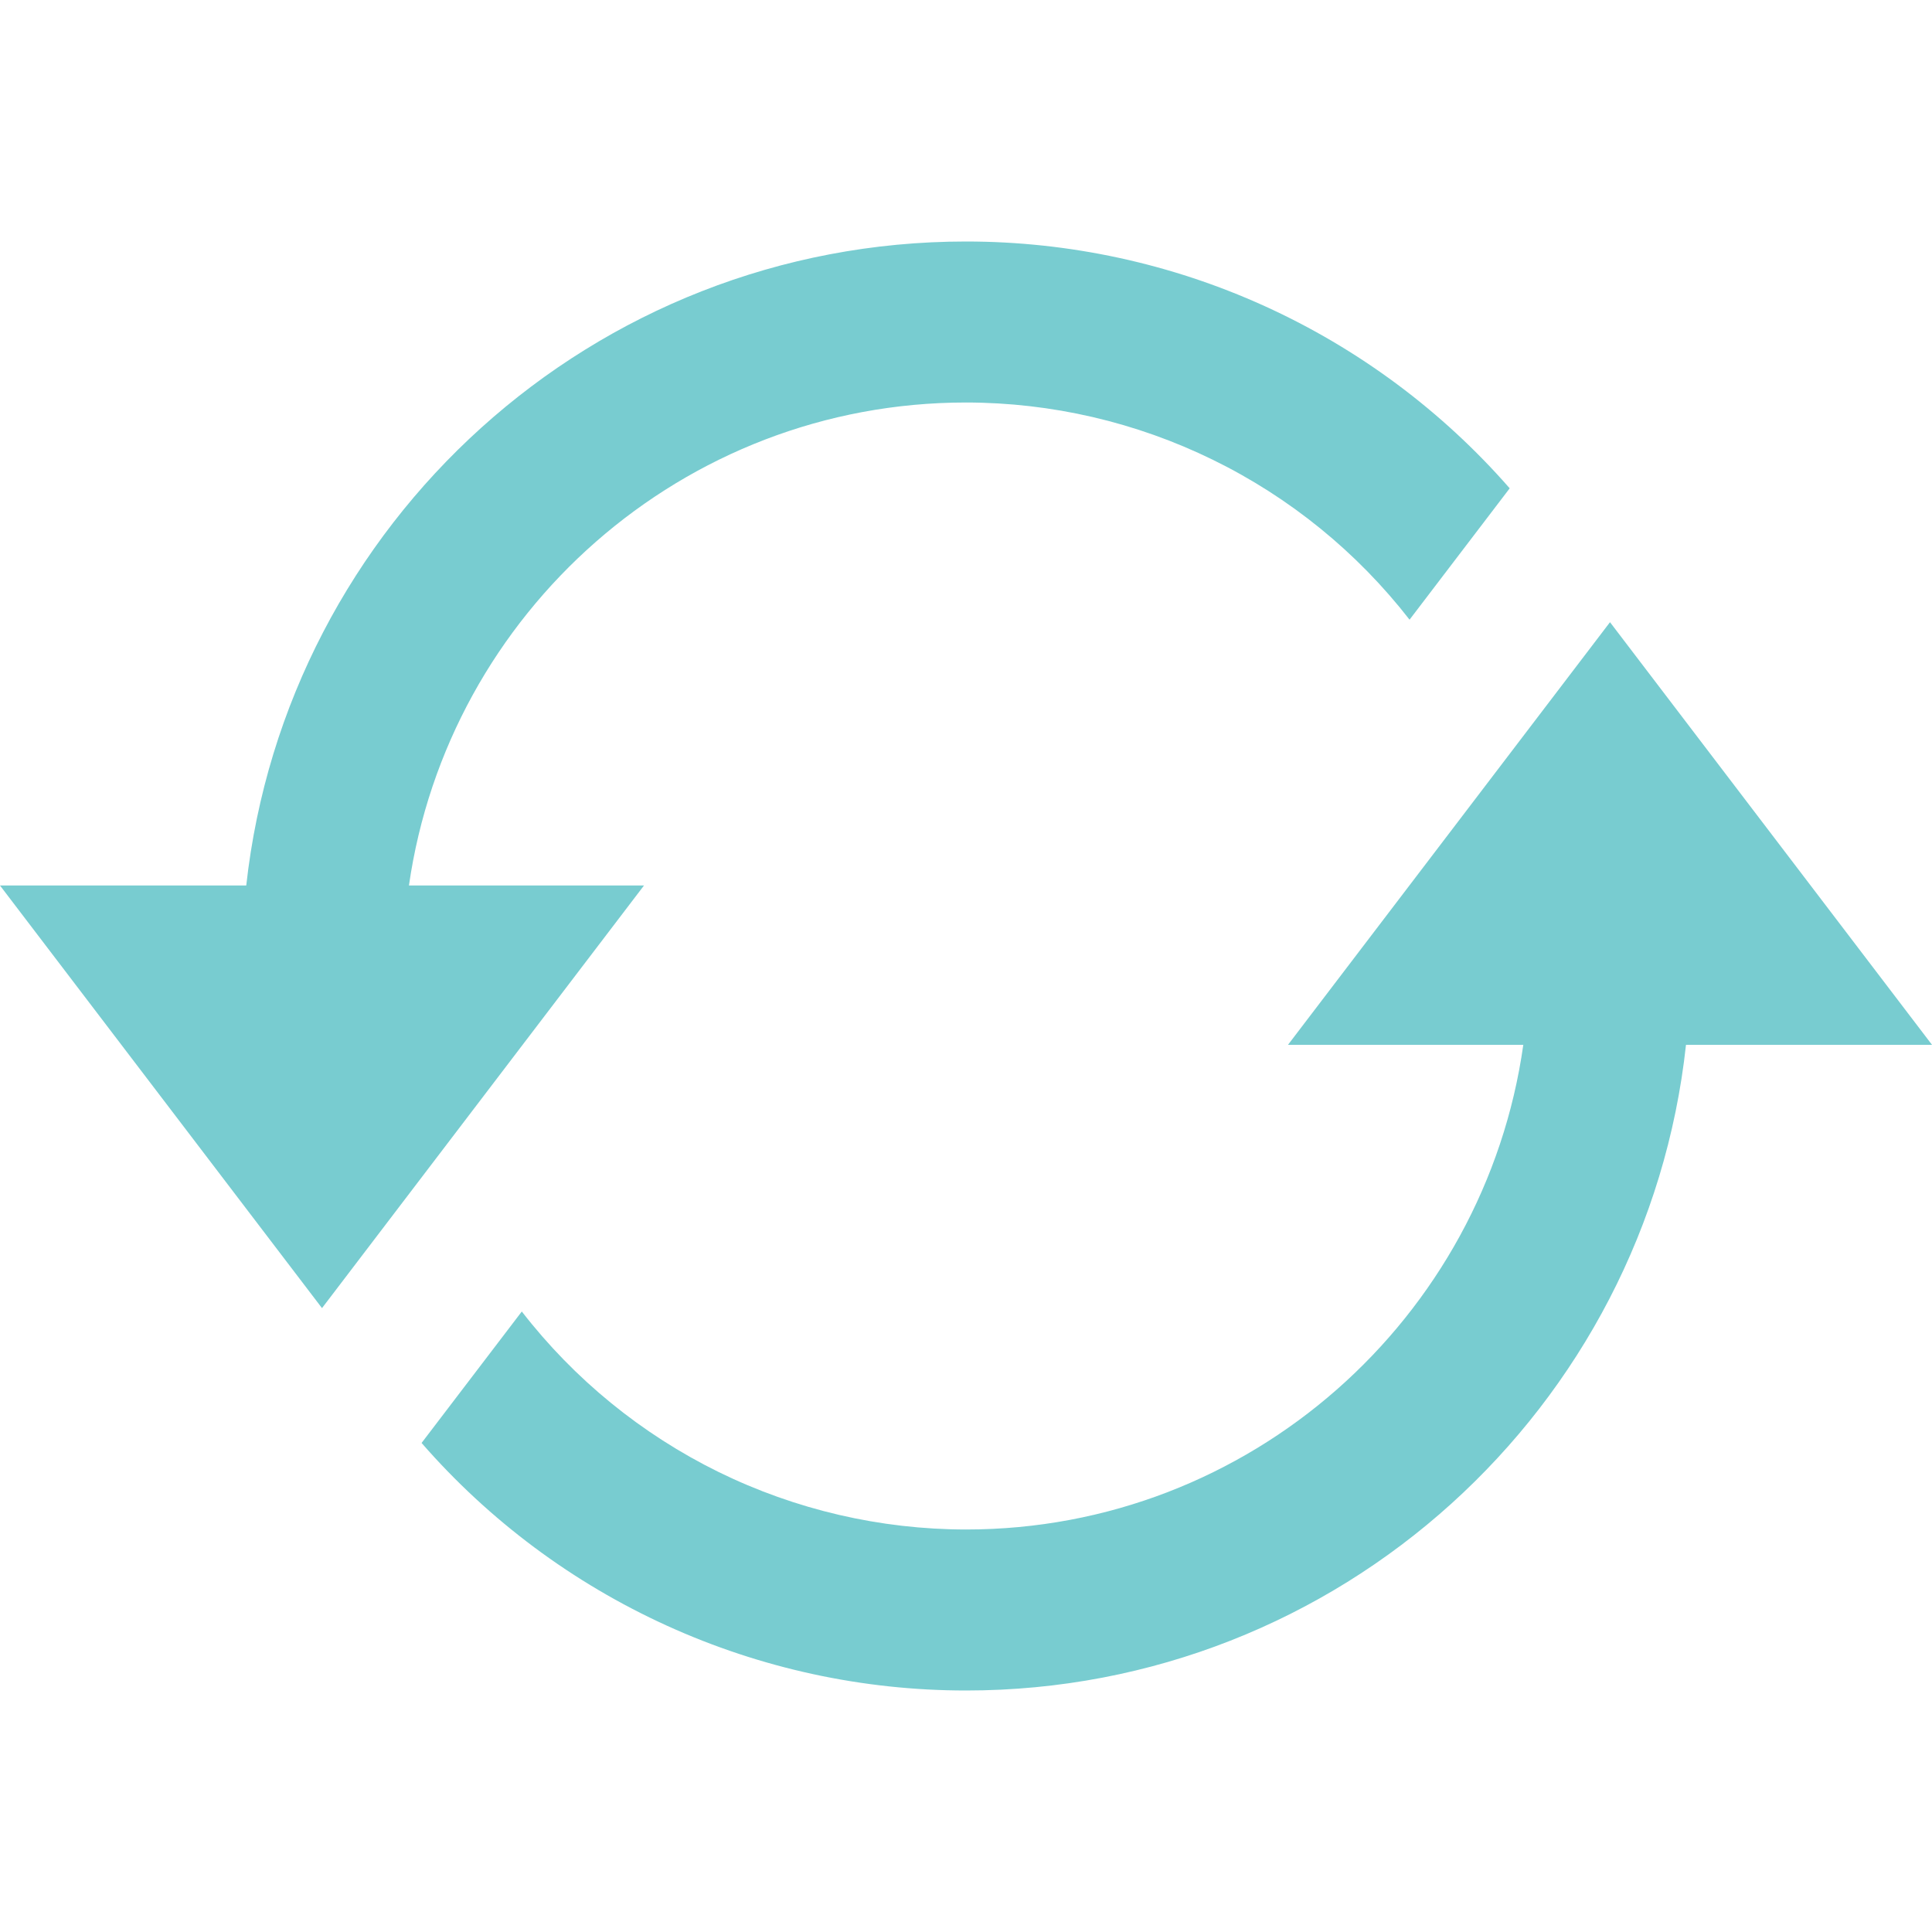 <svg width="24" height="24" viewBox="0 0 24 24" fill="none" xmlns="http://www.w3.org/2000/svg">
<path d="M20.944 12.979C20.455 17.488 16.638 21 12 21C10.719 21 9.452 20.726 8.285 20.195C7.119 19.665 6.079 18.891 5.237 17.925L6.482 16.292C7.134 17.134 7.971 17.816 8.927 18.286C9.884 18.755 10.935 18.999 12 19C15.526 19 18.444 16.376 18.923 12.979H16L20 7.729L24 12.979H20.944ZM5.08 11C5.567 7.613 8.48 5 12 5C13.063 5.001 14.112 5.244 15.067 5.712C16.022 6.179 16.858 6.859 17.51 7.698L18.754 6.066C17.912 5.103 16.874 4.331 15.709 3.802C14.544 3.273 13.279 3 12 3C7.368 3 3.557 6.501 3.059 11H0L4 16.25L8 11H5.08Z" fill="#78CCD0"/>
</svg>
